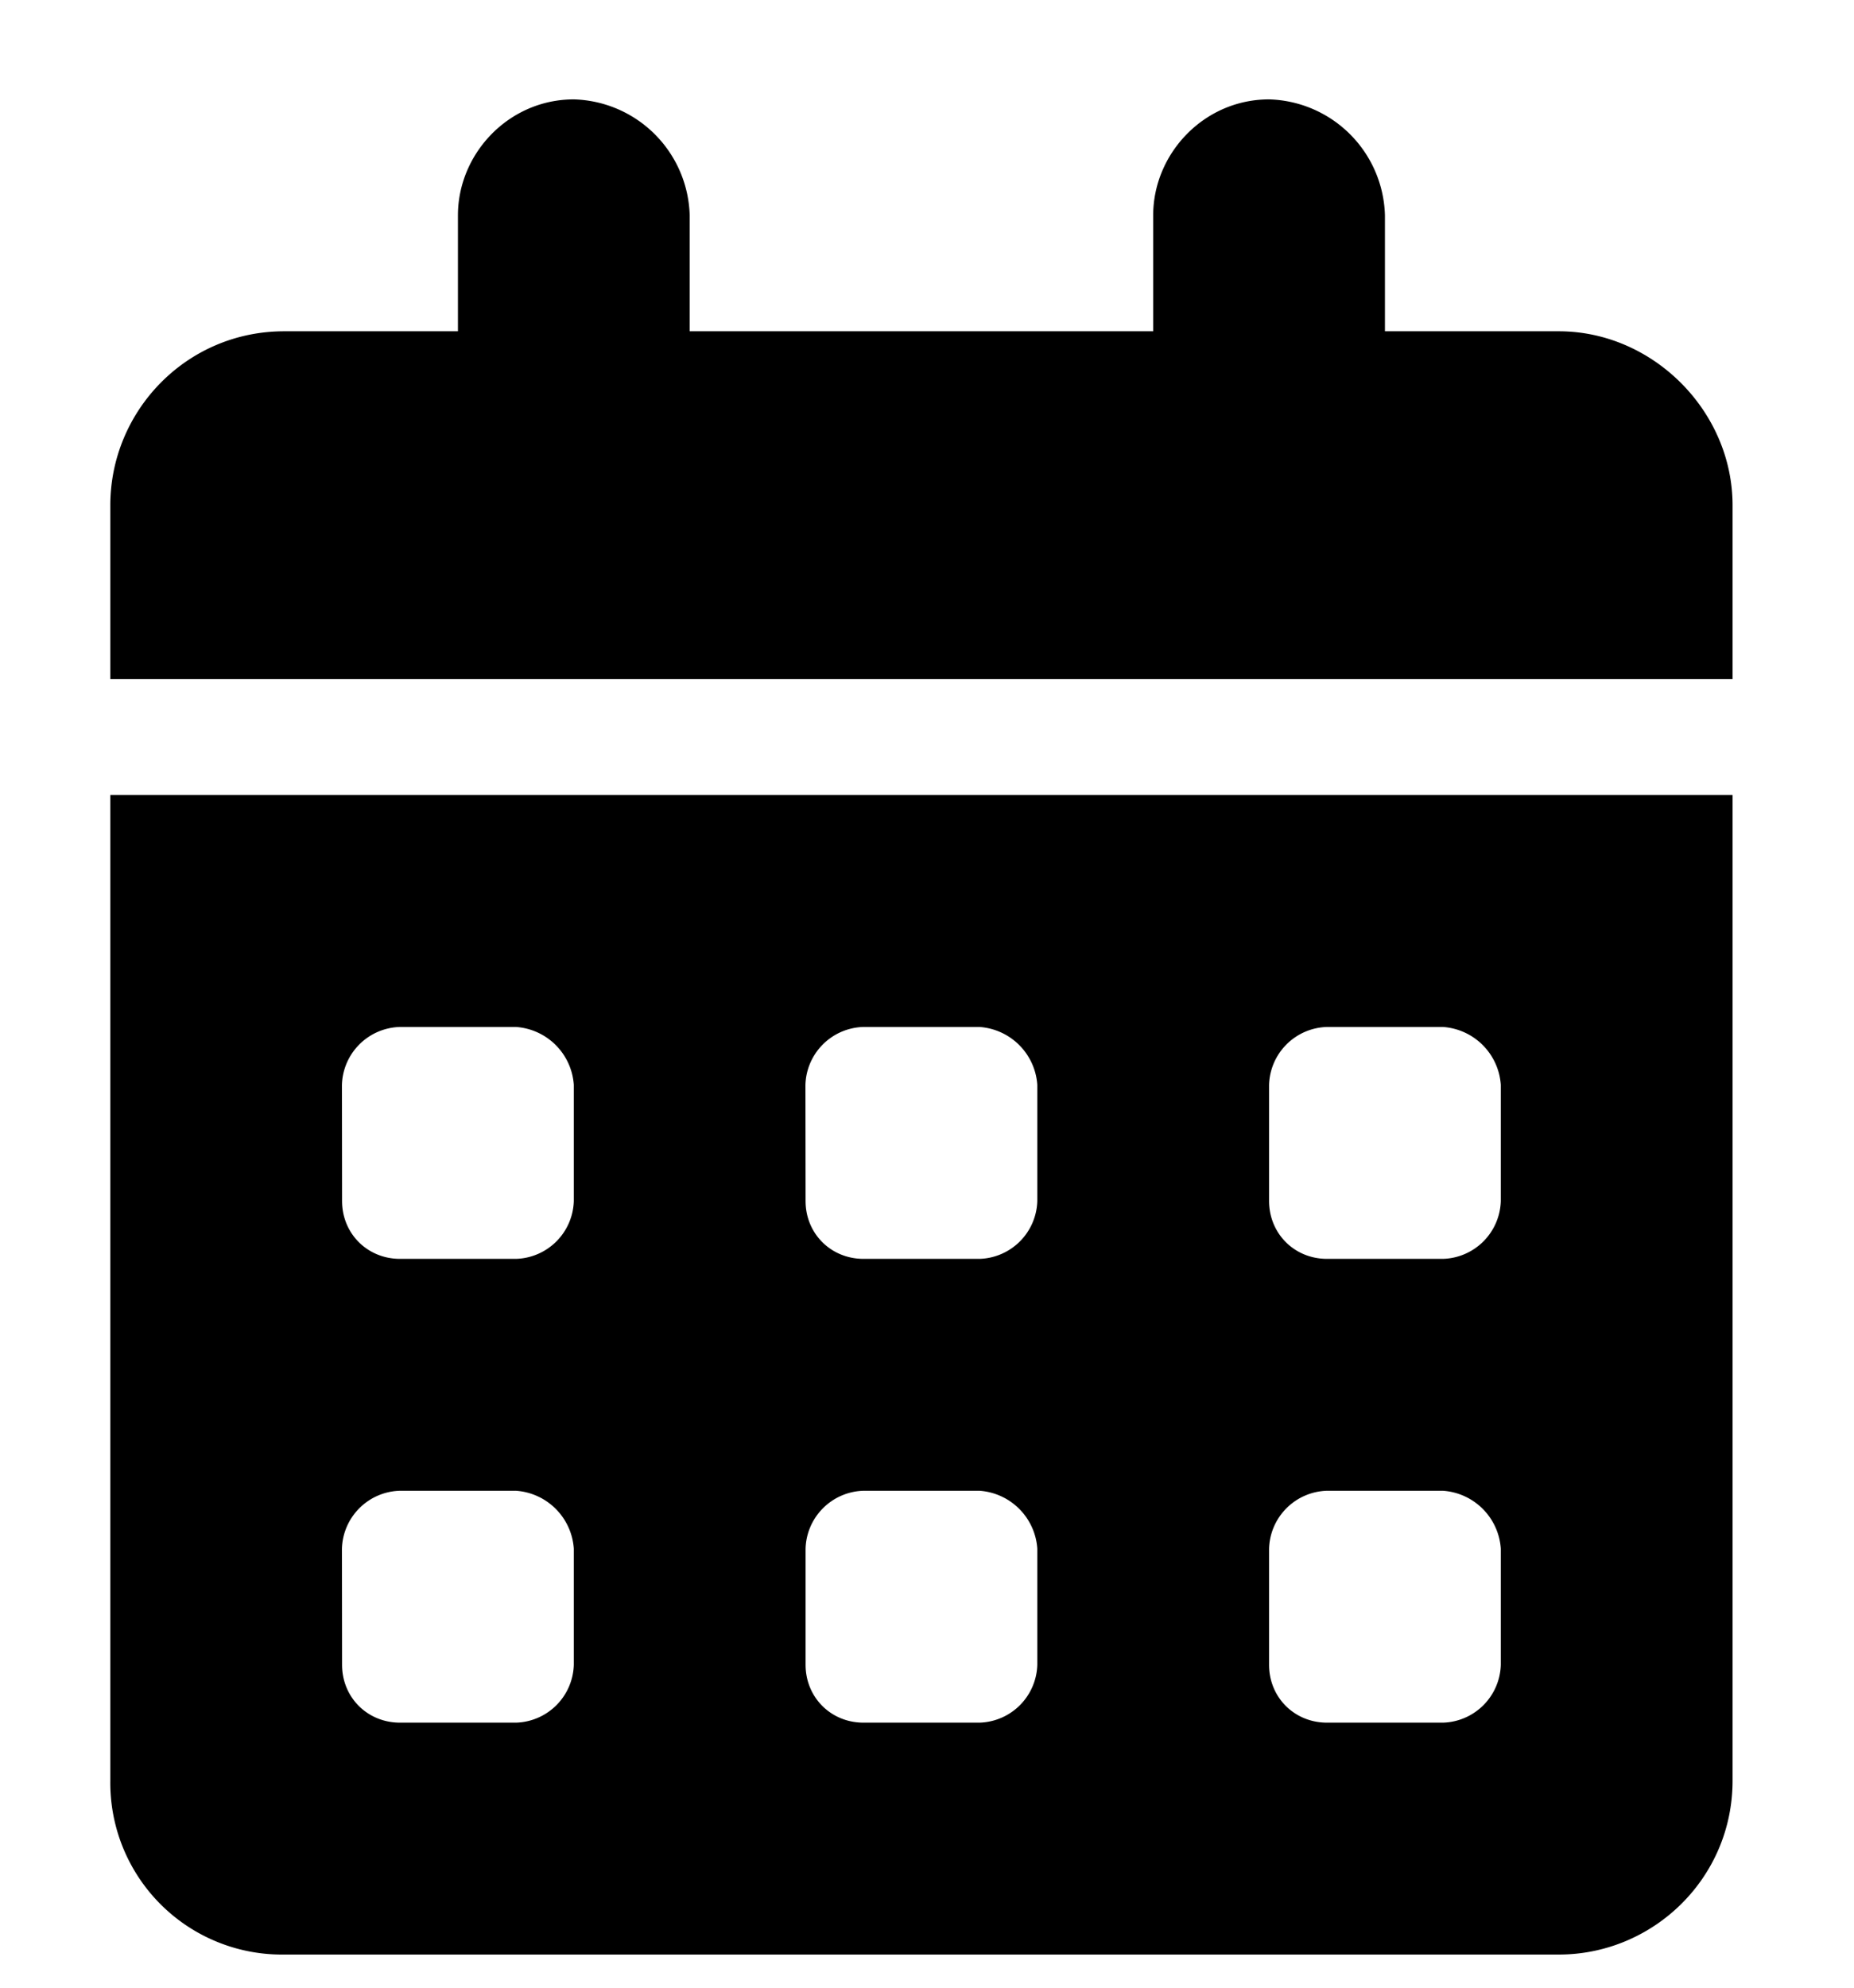 <svg width="14" height="15"><path d="M5.208 1.625V2.5h3.5v-.875c0-.465.383-.875.875-.875a.9.9 0 0 1 .875.875V2.5h1.313c.71 0 1.312.602 1.312 1.313v1.312H.833V3.813c0-.711.574-1.313 1.313-1.313h1.312v-.875c0-.465.383-.875.875-.875a.9.9 0 0 1 .875.875M.833 6h12.25v7.438c0 .738-.602 1.312-1.312 1.312H2.146a1.296 1.296 0 0 1-1.313-1.312zm1.75 3.063c0 .246.191.437.438.437h.875a.45.45 0 0 0 .437-.437v-.876a.47.47 0 0 0-.437-.437H3.02a.45.45 0 0 0-.438.438zm3.5 0c0 .246.191.437.438.437h.875a.45.45 0 0 0 .437-.437v-.876a.47.47 0 0 0-.437-.437H6.52a.45.45 0 0 0-.438.438zm3.938-1.313a.45.45 0 0 0-.438.438v.874c0 .247.191.438.438.438h.874a.45.45 0 0 0 .438-.437v-.876a.47.47 0 0 0-.437-.437zm-7.438 4.813c0 .246.191.437.438.437h.875a.45.45 0 0 0 .437-.437v-.876a.47.47 0 0 0-.437-.437H3.02a.45.45 0 0 0-.438.438zm3.938-1.313a.45.45 0 0 0-.438.438v.874c0 .247.191.438.438.438h.875a.45.45 0 0 0 .437-.437v-.876a.47.47 0 0 0-.437-.437zm3.062 1.313c0 .246.191.437.438.437h.874a.45.45 0 0 0 .438-.437v-.876a.47.47 0 0 0-.437-.437h-.876a.45.45 0 0 0-.437.438z"/></svg>